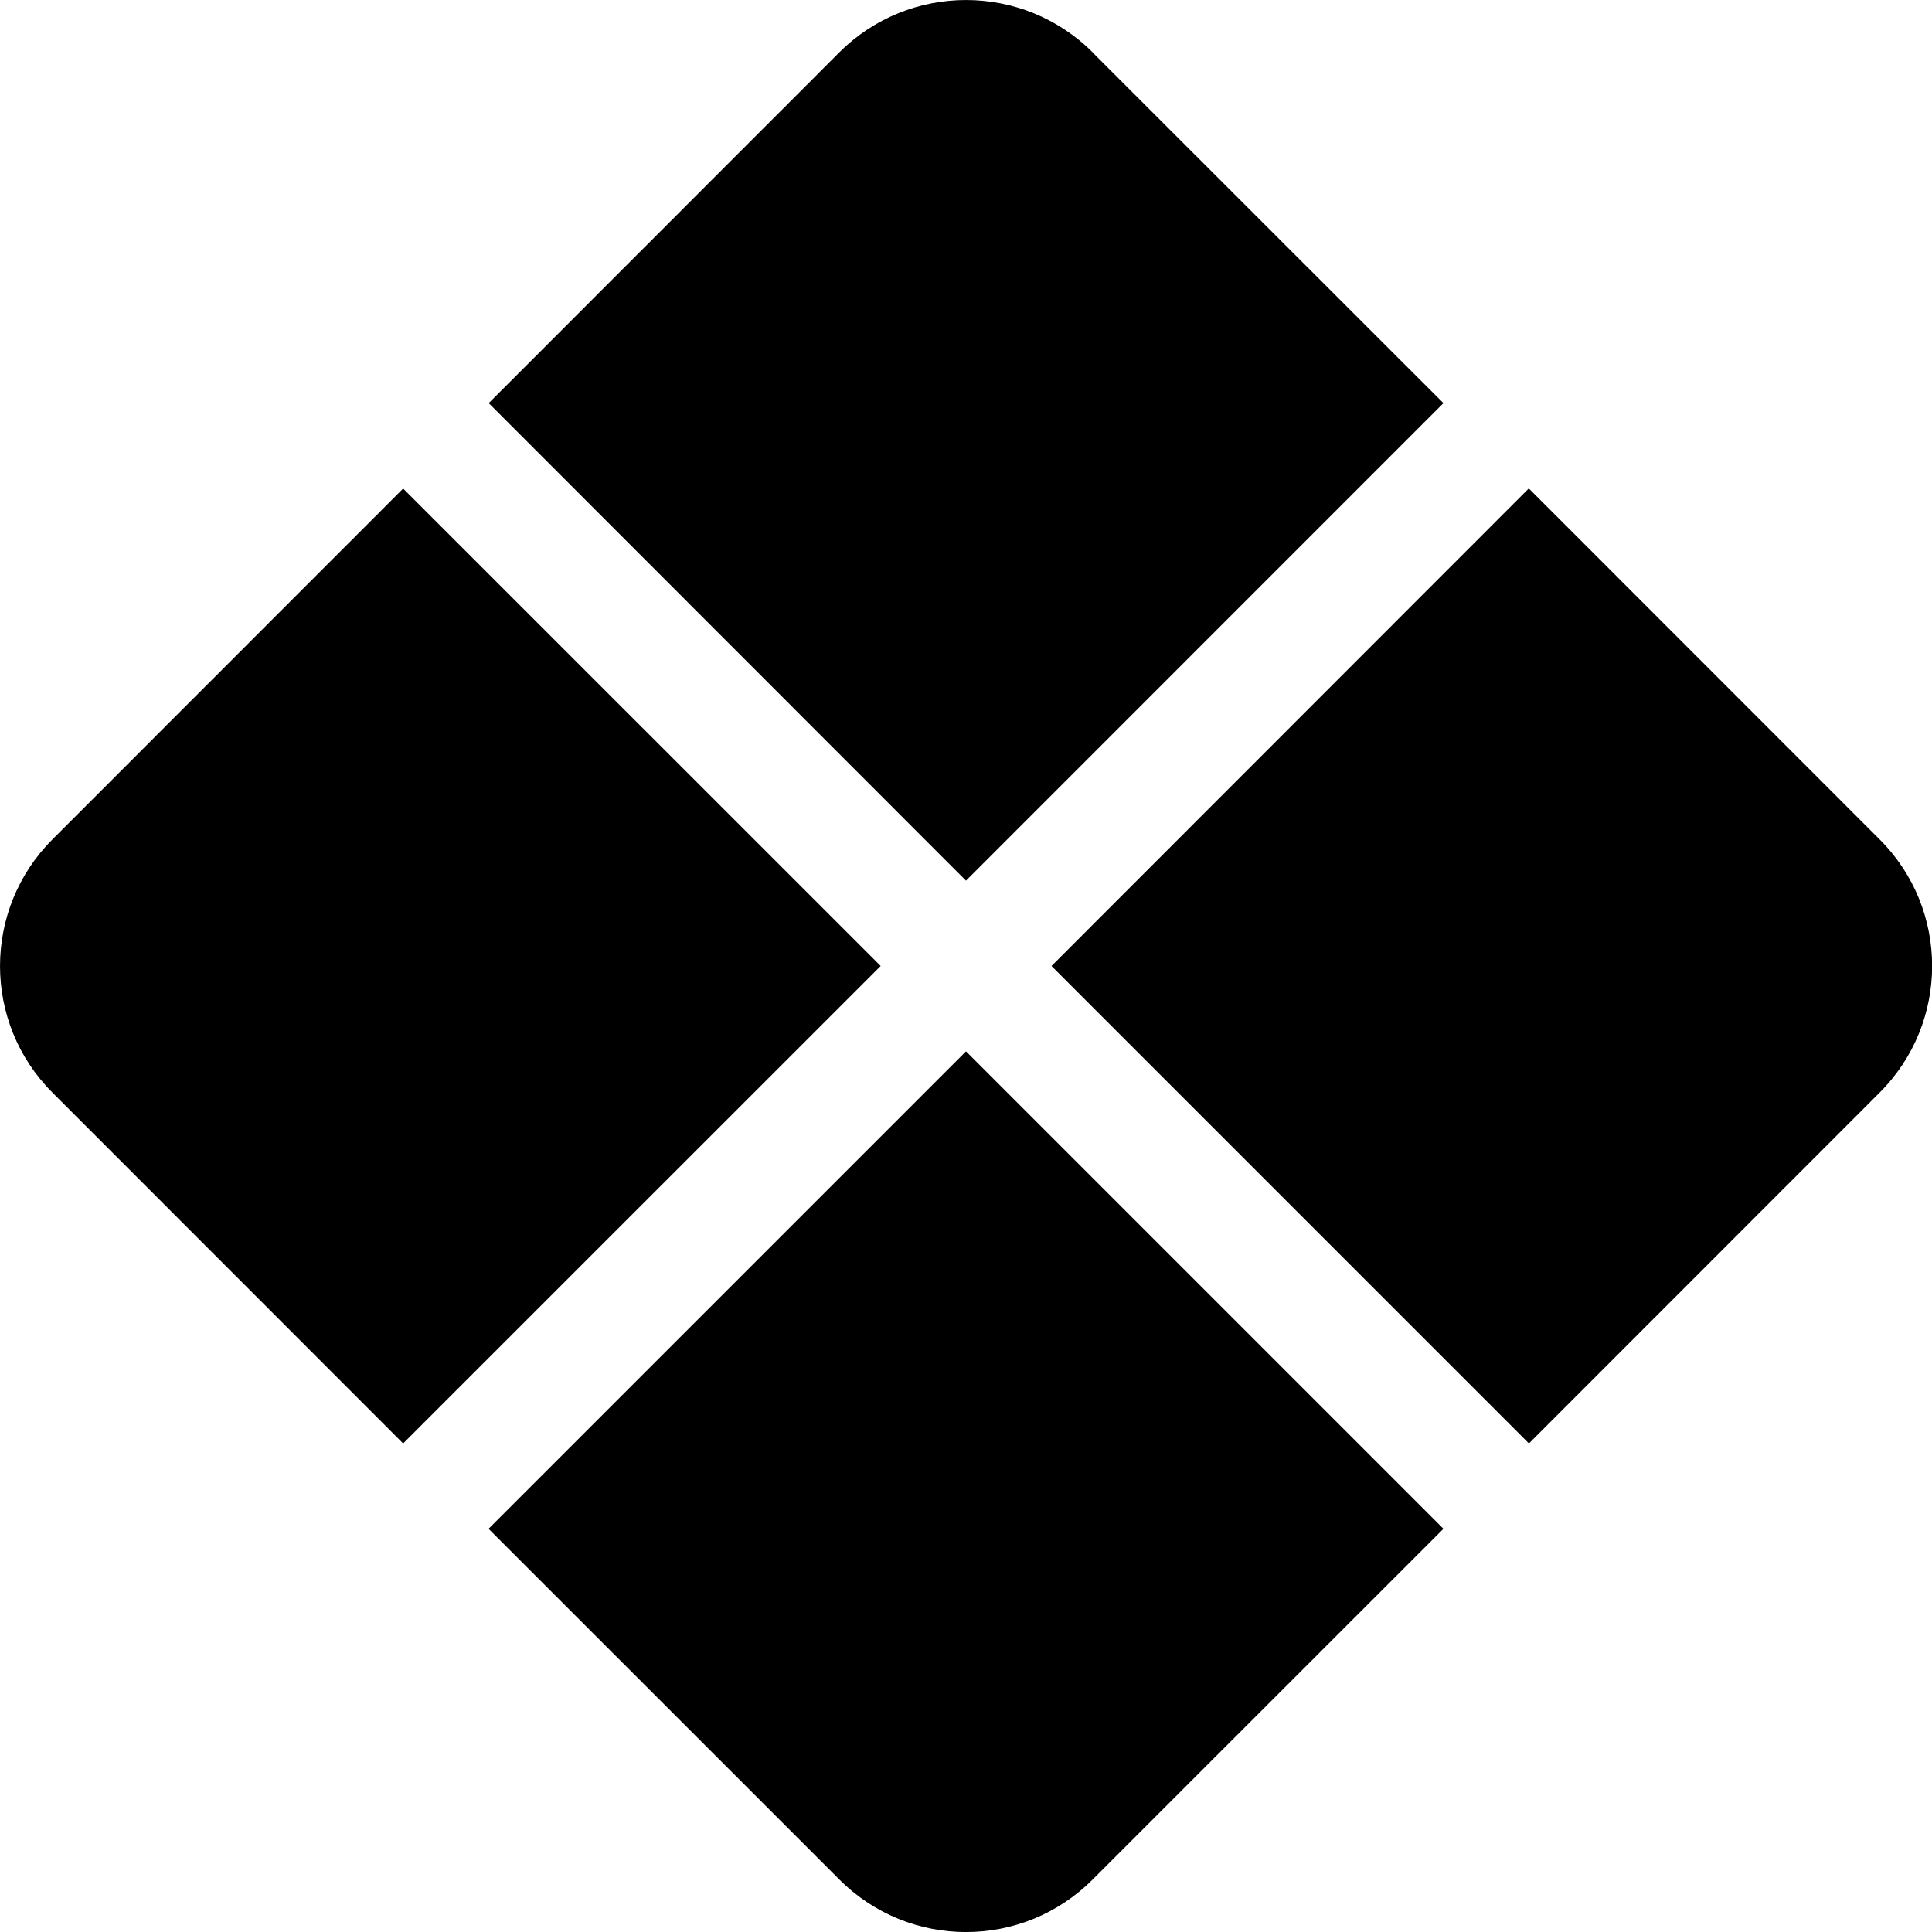 <svg width="24" height="24" viewBox="0 0 24 24" fill="none" xmlns="http://www.w3.org/2000/svg">
<g clip-path="url(#clip0_1315_2863)">
<path fill-rule="evenodd" clip-rule="evenodd" d="M13.575 0.652C12.705 -0.217 11.295 -0.217 10.425 0.652L6.071 5.008L12 10.94L17.931 5.008L13.573 0.652H13.575ZM18.99 6.069L13.062 12L18.993 17.931L23.349 13.573C24.219 12.704 24.219 11.295 23.349 10.427L18.993 6.069H18.99ZM17.931 18.991L12 13.06L6.069 18.991L10.427 23.348C11.296 24.218 12.705 24.218 13.573 23.348L17.931 18.991ZM5.008 17.931L10.94 12L5.008 6.069L0.652 10.427C-0.217 11.296 -0.217 12.705 0.652 13.573L5.008 17.931Z" fill="black"/>
</g>
<defs>
<clipPath id="clip0_1315_2863">
<rect width="24" height="24" fill="white"/>
</clipPath>
</defs>
</svg>
